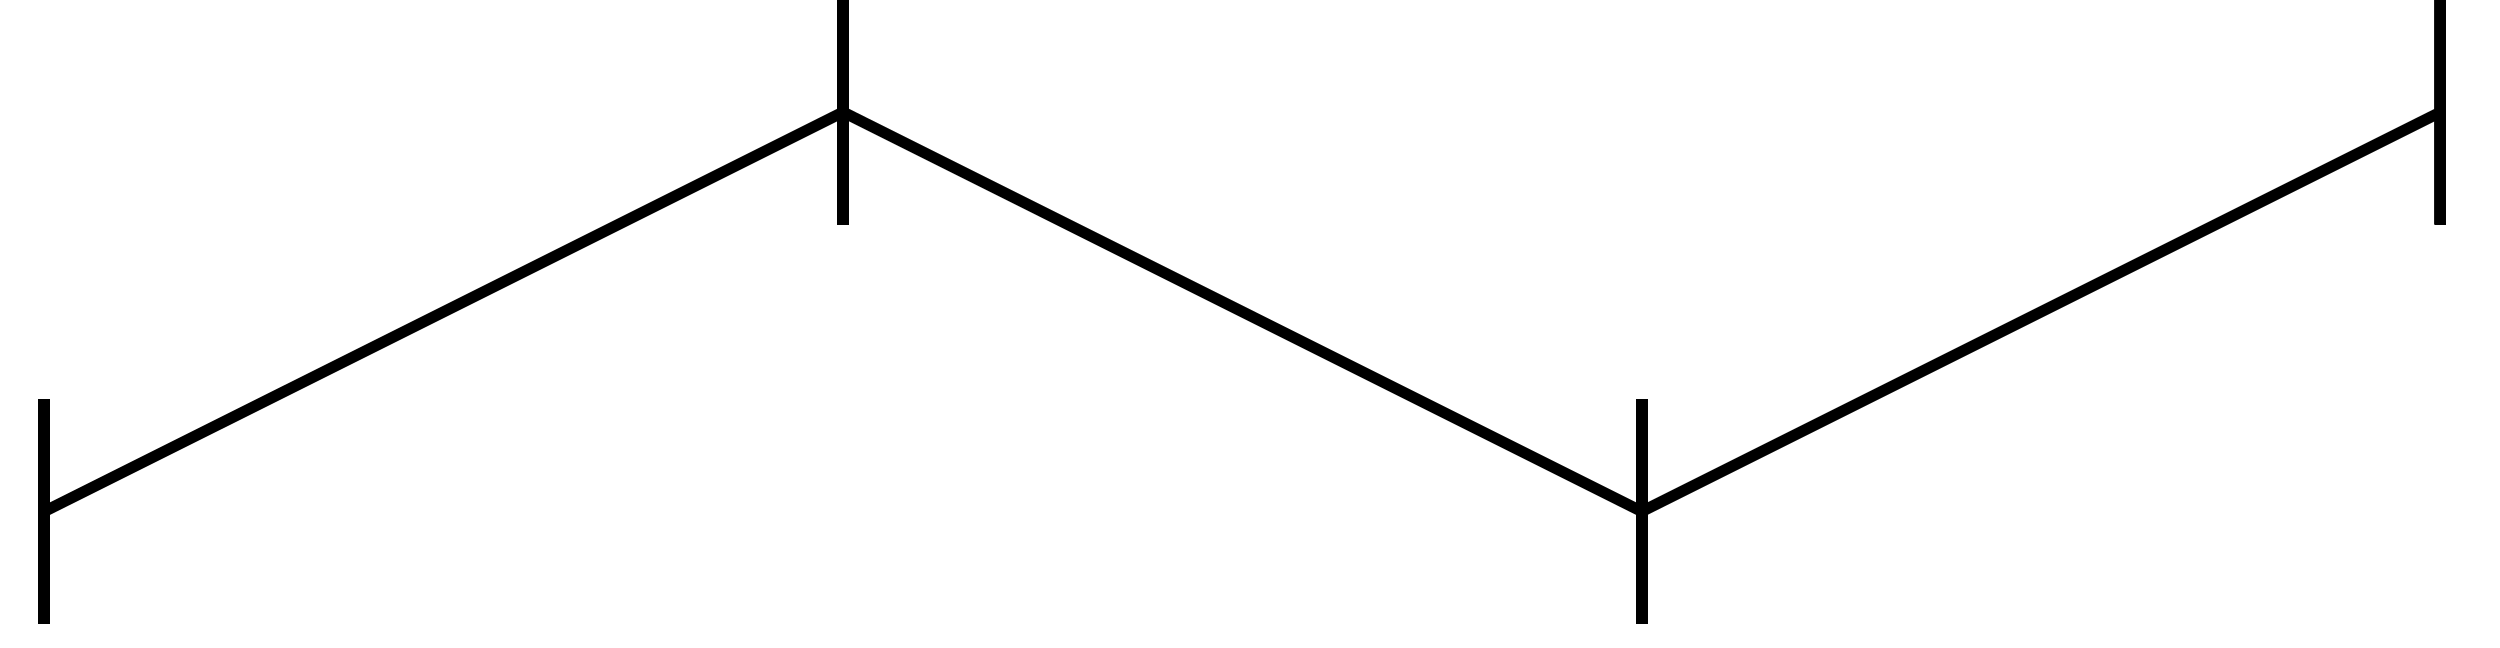 <?xml version="1.0" encoding="UTF-8"?>
<svg xmlns="http://www.w3.org/2000/svg" xmlns:xlink="http://www.w3.org/1999/xlink" width="85.438" height="22.143" viewBox="0 0 85.438 22.143">
<defs>
<clipPath id="clip-0">
<path clip-rule="nonzero" d="M 1.32 0 L 83.574 0 L 83.574 21.316 L 1.32 21.316 Z M 1.32 0 "/>
</clipPath>
<clipPath id="clip-1">
<path clip-rule="nonzero" d="M 1.32 13 L 2 13 L 2 21.316 L 1.32 21.316 Z M 1.32 13 "/>
</clipPath>
<clipPath id="clip-2">
<path clip-rule="nonzero" d="M 55 13 L 57 13 L 57 21.316 L 55 21.316 Z M 55 13 "/>
</clipPath>
<clipPath id="clip-3">
<path clip-rule="nonzero" d="M 83 0 L 83.574 0 L 83.574 8 L 83 8 Z M 83 0 "/>
</clipPath>
</defs>
<g clip-path="url(#clip-0)">
<path fill="none" stroke-width="0.399" stroke-linecap="butt" stroke-linejoin="miter" stroke="rgb(0%, 0%, 0%)" stroke-opacity="1" stroke-miterlimit="10" d="M -0.001 0.001 L 28.348 14.174 L 56.693 0.001 L 85.039 14.174 " transform="matrix(0.963, 0, 0, -0.963, 1.513, 17.481)"/>
</g>
<g clip-path="url(#clip-1)">
<path fill="none" stroke-width="0.399" stroke-linecap="butt" stroke-linejoin="miter" stroke="rgb(0%, 0%, 0%)" stroke-opacity="1" stroke-miterlimit="10" d="M -0.001 3.985 L -0.001 -3.983 " transform="matrix(0.963, 0, 0, -0.963, 1.513, 17.481)"/>
<path fill="none" stroke-width="0.399" stroke-linecap="butt" stroke-linejoin="miter" stroke="rgb(0%, 0%, 0%)" stroke-opacity="1" stroke-miterlimit="10" d="M -0.001 3.985 L -0.001 -3.983 " transform="matrix(0.963, 0, 0, -0.963, 1.513, 17.481)"/>
<path fill="none" stroke-width="0.399" stroke-linecap="butt" stroke-linejoin="miter" stroke="rgb(0%, 0%, 0%)" stroke-opacity="1" stroke-miterlimit="10" d="M -0.001 3.985 L -0.001 -3.983 " transform="matrix(0.963, 0, 0, -0.963, 1.513, 17.481)"/>
<path fill="none" stroke-width="0.399" stroke-linecap="butt" stroke-linejoin="miter" stroke="rgb(0%, 0%, 0%)" stroke-opacity="1" stroke-miterlimit="10" d="M -0.001 3.985 L -0.001 -3.983 " transform="matrix(0.963, 0, 0, -0.963, 1.513, 17.481)"/>
<path fill="none" stroke-width="0.399" stroke-linecap="butt" stroke-linejoin="miter" stroke="rgb(0%, 0%, 0%)" stroke-opacity="1" stroke-miterlimit="10" d="M -0.001 3.985 L -0.001 -3.983 " transform="matrix(0.963, 0, 0, -0.963, 1.513, 17.481)"/>
<path fill="none" stroke-width="0.399" stroke-linecap="butt" stroke-linejoin="miter" stroke="rgb(0%, 0%, 0%)" stroke-opacity="1" stroke-miterlimit="10" d="M -0.001 3.985 L -0.001 -3.983 " transform="matrix(0.963, 0, 0, -0.963, 1.513, 17.481)"/>
<path fill="none" stroke-width="0.399" stroke-linecap="butt" stroke-linejoin="miter" stroke="rgb(0%, 0%, 0%)" stroke-opacity="1" stroke-miterlimit="10" d="M -0.001 3.985 L -0.001 -3.983 " transform="matrix(0.963, 0, 0, -0.963, 1.513, 17.481)"/>
<path fill="none" stroke-width="0.399" stroke-linecap="butt" stroke-linejoin="miter" stroke="rgb(0%, 0%, 0%)" stroke-opacity="1" stroke-miterlimit="10" d="M -0.001 3.985 L -0.001 -3.983 " transform="matrix(0.963, 0, 0, -0.963, 1.513, 17.481)"/>
<path fill="none" stroke-width="0.399" stroke-linecap="butt" stroke-linejoin="miter" stroke="rgb(0%, 0%, 0%)" stroke-opacity="1" stroke-miterlimit="10" d="M -0.001 3.985 L -0.001 -3.983 " transform="matrix(0.963, 0, 0, -0.963, 1.513, 17.481)"/>
<path fill="none" stroke-width="0.399" stroke-linecap="butt" stroke-linejoin="miter" stroke="rgb(0%, 0%, 0%)" stroke-opacity="1" stroke-miterlimit="10" d="M -0.001 3.985 L -0.001 -3.983 " transform="matrix(0.963, 0, 0, -0.963, 1.513, 17.481)"/>
<path fill="none" stroke-width="0.399" stroke-linecap="butt" stroke-linejoin="miter" stroke="rgb(0%, 0%, 0%)" stroke-opacity="1" stroke-miterlimit="10" d="M -0.001 3.985 L -0.001 -3.983 " transform="matrix(0.963, 0, 0, -0.963, 1.513, 17.481)"/>
<path fill="none" stroke-width="0.399" stroke-linecap="butt" stroke-linejoin="miter" stroke="rgb(0%, 0%, 0%)" stroke-opacity="1" stroke-miterlimit="10" d="M -0.001 3.985 L -0.001 -3.983 " transform="matrix(0.963, 0, 0, -0.963, 1.513, 17.481)"/>
<path fill="none" stroke-width="0.399" stroke-linecap="butt" stroke-linejoin="miter" stroke="rgb(0%, 0%, 0%)" stroke-opacity="1" stroke-miterlimit="10" d="M -0.001 3.985 L -0.001 -3.983 " transform="matrix(0.963, 0, 0, -0.963, 1.513, 17.481)"/>
<path fill="none" stroke-width="0.399" stroke-linecap="butt" stroke-linejoin="miter" stroke="rgb(0%, 0%, 0%)" stroke-opacity="1" stroke-miterlimit="10" d="M -0.001 3.985 L -0.001 -3.983 " transform="matrix(0.963, 0, 0, -0.963, 1.513, 17.481)"/>
<path fill="none" stroke-width="0.399" stroke-linecap="butt" stroke-linejoin="miter" stroke="rgb(0%, 0%, 0%)" stroke-opacity="1" stroke-miterlimit="10" d="M -0.001 3.985 L -0.001 -3.983 " transform="matrix(0.963, 0, 0, -0.963, 1.513, 17.481)"/>
<path fill="none" stroke-width="0.399" stroke-linecap="butt" stroke-linejoin="miter" stroke="rgb(0%, 0%, 0%)" stroke-opacity="1" stroke-miterlimit="10" d="M -0.001 3.985 L -0.001 -3.983 " transform="matrix(0.963, 0, 0, -0.963, 1.513, 17.481)"/>
<path fill="none" stroke-width="0.399" stroke-linecap="butt" stroke-linejoin="miter" stroke="rgb(0%, 0%, 0%)" stroke-opacity="1" stroke-miterlimit="10" d="M -0.001 3.985 L -0.001 -3.983 " transform="matrix(0.963, 0, 0, -0.963, 1.513, 17.481)"/>
<path fill="none" stroke-width="0.399" stroke-linecap="butt" stroke-linejoin="miter" stroke="rgb(0%, 0%, 0%)" stroke-opacity="1" stroke-miterlimit="10" d="M -0.001 3.985 L -0.001 -3.983 " transform="matrix(0.963, 0, 0, -0.963, 1.513, 17.481)"/>
<path fill="none" stroke-width="0.399" stroke-linecap="butt" stroke-linejoin="miter" stroke="rgb(0%, 0%, 0%)" stroke-opacity="1" stroke-miterlimit="10" d="M -0.001 3.985 L -0.001 -3.983 " transform="matrix(0.963, 0, 0, -0.963, 1.513, 17.481)"/>
<path fill="none" stroke-width="0.399" stroke-linecap="butt" stroke-linejoin="miter" stroke="rgb(0%, 0%, 0%)" stroke-opacity="1" stroke-miterlimit="10" d="M -0.001 3.985 L -0.001 -3.983 " transform="matrix(0.963, 0, 0, -0.963, 1.513, 17.481)"/>
<path fill="none" stroke-width="0.399" stroke-linecap="butt" stroke-linejoin="miter" stroke="rgb(0%, 0%, 0%)" stroke-opacity="1" stroke-miterlimit="10" d="M -0.001 3.985 L -0.001 -3.983 " transform="matrix(0.963, 0, 0, -0.963, 1.513, 17.481)"/>
<path fill="none" stroke-width="0.399" stroke-linecap="butt" stroke-linejoin="miter" stroke="rgb(0%, 0%, 0%)" stroke-opacity="1" stroke-miterlimit="10" d="M -0.001 3.985 L -0.001 -3.983 " transform="matrix(0.963, 0, 0, -0.963, 1.513, 17.481)"/>
<path fill="none" stroke-width="0.399" stroke-linecap="butt" stroke-linejoin="miter" stroke="rgb(0%, 0%, 0%)" stroke-opacity="1" stroke-miterlimit="10" d="M -0.001 3.985 L -0.001 -3.983 " transform="matrix(0.963, 0, 0, -0.963, 1.513, 17.481)"/>
<path fill="none" stroke-width="0.399" stroke-linecap="butt" stroke-linejoin="miter" stroke="rgb(0%, 0%, 0%)" stroke-opacity="1" stroke-miterlimit="10" d="M -0.001 3.985 L -0.001 -3.983 " transform="matrix(0.963, 0, 0, -0.963, 1.513, 17.481)"/>
</g>
<path fill="none" stroke-width="0.399" stroke-linecap="butt" stroke-linejoin="miter" stroke="rgb(0%, 0%, 0%)" stroke-opacity="1" stroke-miterlimit="10" d="M 28.348 18.158 L 28.348 10.189 " transform="matrix(0.963, 0, 0, -0.963, 1.513, 17.481)"/>
<path fill="none" stroke-width="0.399" stroke-linecap="butt" stroke-linejoin="miter" stroke="rgb(0%, 0%, 0%)" stroke-opacity="1" stroke-miterlimit="10" d="M 28.348 18.158 L 28.348 10.189 " transform="matrix(0.963, 0, 0, -0.963, 1.513, 17.481)"/>
<path fill="none" stroke-width="0.399" stroke-linecap="butt" stroke-linejoin="miter" stroke="rgb(0%, 0%, 0%)" stroke-opacity="1" stroke-miterlimit="10" d="M 28.348 18.158 L 28.348 10.189 " transform="matrix(0.963, 0, 0, -0.963, 1.513, 17.481)"/>
<path fill="none" stroke-width="0.399" stroke-linecap="butt" stroke-linejoin="miter" stroke="rgb(0%, 0%, 0%)" stroke-opacity="1" stroke-miterlimit="10" d="M 28.348 18.158 L 28.348 10.189 " transform="matrix(0.963, 0, 0, -0.963, 1.513, 17.481)"/>
<path fill="none" stroke-width="0.399" stroke-linecap="butt" stroke-linejoin="miter" stroke="rgb(0%, 0%, 0%)" stroke-opacity="1" stroke-miterlimit="10" d="M 28.348 18.158 L 28.348 10.189 " transform="matrix(0.963, 0, 0, -0.963, 1.513, 17.481)"/>
<path fill="none" stroke-width="0.399" stroke-linecap="butt" stroke-linejoin="miter" stroke="rgb(0%, 0%, 0%)" stroke-opacity="1" stroke-miterlimit="10" d="M 28.348 18.158 L 28.348 10.189 " transform="matrix(0.963, 0, 0, -0.963, 1.513, 17.481)"/>
<path fill="none" stroke-width="0.399" stroke-linecap="butt" stroke-linejoin="miter" stroke="rgb(0%, 0%, 0%)" stroke-opacity="1" stroke-miterlimit="10" d="M 28.348 18.158 L 28.348 10.189 " transform="matrix(0.963, 0, 0, -0.963, 1.513, 17.481)"/>
<path fill="none" stroke-width="0.399" stroke-linecap="butt" stroke-linejoin="miter" stroke="rgb(0%, 0%, 0%)" stroke-opacity="1" stroke-miterlimit="10" d="M 28.348 18.158 L 28.348 10.189 " transform="matrix(0.963, 0, 0, -0.963, 1.513, 17.481)"/>
<path fill="none" stroke-width="0.399" stroke-linecap="butt" stroke-linejoin="miter" stroke="rgb(0%, 0%, 0%)" stroke-opacity="1" stroke-miterlimit="10" d="M 28.348 18.158 L 28.348 10.189 " transform="matrix(0.963, 0, 0, -0.963, 1.513, 17.481)"/>
<path fill="none" stroke-width="0.399" stroke-linecap="butt" stroke-linejoin="miter" stroke="rgb(0%, 0%, 0%)" stroke-opacity="1" stroke-miterlimit="10" d="M 28.348 18.158 L 28.348 10.189 " transform="matrix(0.963, 0, 0, -0.963, 1.513, 17.481)"/>
<path fill="none" stroke-width="0.399" stroke-linecap="butt" stroke-linejoin="miter" stroke="rgb(0%, 0%, 0%)" stroke-opacity="1" stroke-miterlimit="10" d="M 28.348 18.158 L 28.348 10.189 " transform="matrix(0.963, 0, 0, -0.963, 1.513, 17.481)"/>
<path fill="none" stroke-width="0.399" stroke-linecap="butt" stroke-linejoin="miter" stroke="rgb(0%, 0%, 0%)" stroke-opacity="1" stroke-miterlimit="10" d="M 28.348 18.158 L 28.348 10.189 " transform="matrix(0.963, 0, 0, -0.963, 1.513, 17.481)"/>
<path fill="none" stroke-width="0.399" stroke-linecap="butt" stroke-linejoin="miter" stroke="rgb(0%, 0%, 0%)" stroke-opacity="1" stroke-miterlimit="10" d="M 28.348 18.158 L 28.348 10.189 " transform="matrix(0.963, 0, 0, -0.963, 1.513, 17.481)"/>
<path fill="none" stroke-width="0.399" stroke-linecap="butt" stroke-linejoin="miter" stroke="rgb(0%, 0%, 0%)" stroke-opacity="1" stroke-miterlimit="10" d="M 28.348 18.158 L 28.348 10.189 " transform="matrix(0.963, 0, 0, -0.963, 1.513, 17.481)"/>
<path fill="none" stroke-width="0.399" stroke-linecap="butt" stroke-linejoin="miter" stroke="rgb(0%, 0%, 0%)" stroke-opacity="1" stroke-miterlimit="10" d="M 28.348 18.158 L 28.348 10.189 " transform="matrix(0.963, 0, 0, -0.963, 1.513, 17.481)"/>
<path fill="none" stroke-width="0.399" stroke-linecap="butt" stroke-linejoin="miter" stroke="rgb(0%, 0%, 0%)" stroke-opacity="1" stroke-miterlimit="10" d="M 28.348 18.158 L 28.348 10.189 " transform="matrix(0.963, 0, 0, -0.963, 1.513, 17.481)"/>
<path fill="none" stroke-width="0.399" stroke-linecap="butt" stroke-linejoin="miter" stroke="rgb(0%, 0%, 0%)" stroke-opacity="1" stroke-miterlimit="10" d="M 28.348 18.158 L 28.348 10.189 " transform="matrix(0.963, 0, 0, -0.963, 1.513, 17.481)"/>
<path fill="none" stroke-width="0.399" stroke-linecap="butt" stroke-linejoin="miter" stroke="rgb(0%, 0%, 0%)" stroke-opacity="1" stroke-miterlimit="10" d="M 28.348 18.158 L 28.348 10.189 " transform="matrix(0.963, 0, 0, -0.963, 1.513, 17.481)"/>
<path fill="none" stroke-width="0.399" stroke-linecap="butt" stroke-linejoin="miter" stroke="rgb(0%, 0%, 0%)" stroke-opacity="1" stroke-miterlimit="10" d="M 28.348 18.158 L 28.348 10.189 " transform="matrix(0.963, 0, 0, -0.963, 1.513, 17.481)"/>
<path fill="none" stroke-width="0.399" stroke-linecap="butt" stroke-linejoin="miter" stroke="rgb(0%, 0%, 0%)" stroke-opacity="1" stroke-miterlimit="10" d="M 28.348 18.158 L 28.348 10.189 " transform="matrix(0.963, 0, 0, -0.963, 1.513, 17.481)"/>
<path fill="none" stroke-width="0.399" stroke-linecap="butt" stroke-linejoin="miter" stroke="rgb(0%, 0%, 0%)" stroke-opacity="1" stroke-miterlimit="10" d="M 28.348 18.158 L 28.348 10.189 " transform="matrix(0.963, 0, 0, -0.963, 1.513, 17.481)"/>
<path fill="none" stroke-width="0.399" stroke-linecap="butt" stroke-linejoin="miter" stroke="rgb(0%, 0%, 0%)" stroke-opacity="1" stroke-miterlimit="10" d="M 28.348 18.158 L 28.348 10.189 " transform="matrix(0.963, 0, 0, -0.963, 1.513, 17.481)"/>
<path fill="none" stroke-width="0.399" stroke-linecap="butt" stroke-linejoin="miter" stroke="rgb(0%, 0%, 0%)" stroke-opacity="1" stroke-miterlimit="10" d="M 28.348 18.158 L 28.348 10.189 " transform="matrix(0.963, 0, 0, -0.963, 1.513, 17.481)"/>
<path fill="none" stroke-width="0.399" stroke-linecap="butt" stroke-linejoin="miter" stroke="rgb(0%, 0%, 0%)" stroke-opacity="1" stroke-miterlimit="10" d="M 28.348 18.158 L 28.348 10.189 " transform="matrix(0.963, 0, 0, -0.963, 1.513, 17.481)"/>
<g clip-path="url(#clip-2)">
<path fill="none" stroke-width="0.399" stroke-linecap="butt" stroke-linejoin="miter" stroke="rgb(0%, 0%, 0%)" stroke-opacity="1" stroke-miterlimit="10" d="M 56.693 3.985 L 56.693 -3.983 " transform="matrix(0.963, 0, 0, -0.963, 1.513, 17.481)"/>
<path fill="none" stroke-width="0.399" stroke-linecap="butt" stroke-linejoin="miter" stroke="rgb(0%, 0%, 0%)" stroke-opacity="1" stroke-miterlimit="10" d="M 56.693 3.985 L 56.693 -3.983 " transform="matrix(0.963, 0, 0, -0.963, 1.513, 17.481)"/>
<path fill="none" stroke-width="0.399" stroke-linecap="butt" stroke-linejoin="miter" stroke="rgb(0%, 0%, 0%)" stroke-opacity="1" stroke-miterlimit="10" d="M 56.693 3.985 L 56.693 -3.983 " transform="matrix(0.963, 0, 0, -0.963, 1.513, 17.481)"/>
<path fill="none" stroke-width="0.399" stroke-linecap="butt" stroke-linejoin="miter" stroke="rgb(0%, 0%, 0%)" stroke-opacity="1" stroke-miterlimit="10" d="M 56.693 3.985 L 56.693 -3.983 " transform="matrix(0.963, 0, 0, -0.963, 1.513, 17.481)"/>
<path fill="none" stroke-width="0.399" stroke-linecap="butt" stroke-linejoin="miter" stroke="rgb(0%, 0%, 0%)" stroke-opacity="1" stroke-miterlimit="10" d="M 56.693 3.985 L 56.693 -3.983 " transform="matrix(0.963, 0, 0, -0.963, 1.513, 17.481)"/>
<path fill="none" stroke-width="0.399" stroke-linecap="butt" stroke-linejoin="miter" stroke="rgb(0%, 0%, 0%)" stroke-opacity="1" stroke-miterlimit="10" d="M 56.693 3.985 L 56.693 -3.983 " transform="matrix(0.963, 0, 0, -0.963, 1.513, 17.481)"/>
<path fill="none" stroke-width="0.399" stroke-linecap="butt" stroke-linejoin="miter" stroke="rgb(0%, 0%, 0%)" stroke-opacity="1" stroke-miterlimit="10" d="M 56.693 3.985 L 56.693 -3.983 " transform="matrix(0.963, 0, 0, -0.963, 1.513, 17.481)"/>
<path fill="none" stroke-width="0.399" stroke-linecap="butt" stroke-linejoin="miter" stroke="rgb(0%, 0%, 0%)" stroke-opacity="1" stroke-miterlimit="10" d="M 56.693 3.985 L 56.693 -3.983 " transform="matrix(0.963, 0, 0, -0.963, 1.513, 17.481)"/>
<path fill="none" stroke-width="0.399" stroke-linecap="butt" stroke-linejoin="miter" stroke="rgb(0%, 0%, 0%)" stroke-opacity="1" stroke-miterlimit="10" d="M 56.693 3.985 L 56.693 -3.983 " transform="matrix(0.963, 0, 0, -0.963, 1.513, 17.481)"/>
<path fill="none" stroke-width="0.399" stroke-linecap="butt" stroke-linejoin="miter" stroke="rgb(0%, 0%, 0%)" stroke-opacity="1" stroke-miterlimit="10" d="M 56.693 3.985 L 56.693 -3.983 " transform="matrix(0.963, 0, 0, -0.963, 1.513, 17.481)"/>
<path fill="none" stroke-width="0.399" stroke-linecap="butt" stroke-linejoin="miter" stroke="rgb(0%, 0%, 0%)" stroke-opacity="1" stroke-miterlimit="10" d="M 56.693 3.985 L 56.693 -3.983 " transform="matrix(0.963, 0, 0, -0.963, 1.513, 17.481)"/>
<path fill="none" stroke-width="0.399" stroke-linecap="butt" stroke-linejoin="miter" stroke="rgb(0%, 0%, 0%)" stroke-opacity="1" stroke-miterlimit="10" d="M 56.693 3.985 L 56.693 -3.983 " transform="matrix(0.963, 0, 0, -0.963, 1.513, 17.481)"/>
<path fill="none" stroke-width="0.399" stroke-linecap="butt" stroke-linejoin="miter" stroke="rgb(0%, 0%, 0%)" stroke-opacity="1" stroke-miterlimit="10" d="M 56.693 3.985 L 56.693 -3.983 " transform="matrix(0.963, 0, 0, -0.963, 1.513, 17.481)"/>
<path fill="none" stroke-width="0.399" stroke-linecap="butt" stroke-linejoin="miter" stroke="rgb(0%, 0%, 0%)" stroke-opacity="1" stroke-miterlimit="10" d="M 56.693 3.985 L 56.693 -3.983 " transform="matrix(0.963, 0, 0, -0.963, 1.513, 17.481)"/>
<path fill="none" stroke-width="0.399" stroke-linecap="butt" stroke-linejoin="miter" stroke="rgb(0%, 0%, 0%)" stroke-opacity="1" stroke-miterlimit="10" d="M 56.693 3.985 L 56.693 -3.983 " transform="matrix(0.963, 0, 0, -0.963, 1.513, 17.481)"/>
<path fill="none" stroke-width="0.399" stroke-linecap="butt" stroke-linejoin="miter" stroke="rgb(0%, 0%, 0%)" stroke-opacity="1" stroke-miterlimit="10" d="M 56.693 3.985 L 56.693 -3.983 " transform="matrix(0.963, 0, 0, -0.963, 1.513, 17.481)"/>
<path fill="none" stroke-width="0.399" stroke-linecap="butt" stroke-linejoin="miter" stroke="rgb(0%, 0%, 0%)" stroke-opacity="1" stroke-miterlimit="10" d="M 56.693 3.985 L 56.693 -3.983 " transform="matrix(0.963, 0, 0, -0.963, 1.513, 17.481)"/>
<path fill="none" stroke-width="0.399" stroke-linecap="butt" stroke-linejoin="miter" stroke="rgb(0%, 0%, 0%)" stroke-opacity="1" stroke-miterlimit="10" d="M 56.693 3.985 L 56.693 -3.983 " transform="matrix(0.963, 0, 0, -0.963, 1.513, 17.481)"/>
<path fill="none" stroke-width="0.399" stroke-linecap="butt" stroke-linejoin="miter" stroke="rgb(0%, 0%, 0%)" stroke-opacity="1" stroke-miterlimit="10" d="M 56.693 3.985 L 56.693 -3.983 " transform="matrix(0.963, 0, 0, -0.963, 1.513, 17.481)"/>
<path fill="none" stroke-width="0.399" stroke-linecap="butt" stroke-linejoin="miter" stroke="rgb(0%, 0%, 0%)" stroke-opacity="1" stroke-miterlimit="10" d="M 56.693 3.985 L 56.693 -3.983 " transform="matrix(0.963, 0, 0, -0.963, 1.513, 17.481)"/>
<path fill="none" stroke-width="0.399" stroke-linecap="butt" stroke-linejoin="miter" stroke="rgb(0%, 0%, 0%)" stroke-opacity="1" stroke-miterlimit="10" d="M 56.693 3.985 L 56.693 -3.983 " transform="matrix(0.963, 0, 0, -0.963, 1.513, 17.481)"/>
<path fill="none" stroke-width="0.399" stroke-linecap="butt" stroke-linejoin="miter" stroke="rgb(0%, 0%, 0%)" stroke-opacity="1" stroke-miterlimit="10" d="M 56.693 3.985 L 56.693 -3.983 " transform="matrix(0.963, 0, 0, -0.963, 1.513, 17.481)"/>
<path fill="none" stroke-width="0.399" stroke-linecap="butt" stroke-linejoin="miter" stroke="rgb(0%, 0%, 0%)" stroke-opacity="1" stroke-miterlimit="10" d="M 56.693 3.985 L 56.693 -3.983 " transform="matrix(0.963, 0, 0, -0.963, 1.513, 17.481)"/>
<path fill="none" stroke-width="0.399" stroke-linecap="butt" stroke-linejoin="miter" stroke="rgb(0%, 0%, 0%)" stroke-opacity="1" stroke-miterlimit="10" d="M 56.693 3.985 L 56.693 -3.983 " transform="matrix(0.963, 0, 0, -0.963, 1.513, 17.481)"/>
</g>
<g clip-path="url(#clip-3)">
<path fill="none" stroke-width="0.399" stroke-linecap="butt" stroke-linejoin="miter" stroke="rgb(0%, 0%, 0%)" stroke-opacity="1" stroke-miterlimit="10" d="M 85.039 18.158 L 85.039 10.189 " transform="matrix(0.963, 0, 0, -0.963, 1.513, 17.481)"/>
<path fill="none" stroke-width="0.399" stroke-linecap="butt" stroke-linejoin="miter" stroke="rgb(0%, 0%, 0%)" stroke-opacity="1" stroke-miterlimit="10" d="M 85.039 18.158 L 85.039 10.189 " transform="matrix(0.963, 0, 0, -0.963, 1.513, 17.481)"/>
<path fill="none" stroke-width="0.399" stroke-linecap="butt" stroke-linejoin="miter" stroke="rgb(0%, 0%, 0%)" stroke-opacity="1" stroke-miterlimit="10" d="M 85.039 18.158 L 85.039 10.189 " transform="matrix(0.963, 0, 0, -0.963, 1.513, 17.481)"/>
<path fill="none" stroke-width="0.399" stroke-linecap="butt" stroke-linejoin="miter" stroke="rgb(0%, 0%, 0%)" stroke-opacity="1" stroke-miterlimit="10" d="M 85.039 18.158 L 85.039 10.189 " transform="matrix(0.963, 0, 0, -0.963, 1.513, 17.481)"/>
<path fill="none" stroke-width="0.399" stroke-linecap="butt" stroke-linejoin="miter" stroke="rgb(0%, 0%, 0%)" stroke-opacity="1" stroke-miterlimit="10" d="M 85.039 18.158 L 85.039 10.189 " transform="matrix(0.963, 0, 0, -0.963, 1.513, 17.481)"/>
<path fill="none" stroke-width="0.399" stroke-linecap="butt" stroke-linejoin="miter" stroke="rgb(0%, 0%, 0%)" stroke-opacity="1" stroke-miterlimit="10" d="M 85.039 18.158 L 85.039 10.189 " transform="matrix(0.963, 0, 0, -0.963, 1.513, 17.481)"/>
<path fill="none" stroke-width="0.399" stroke-linecap="butt" stroke-linejoin="miter" stroke="rgb(0%, 0%, 0%)" stroke-opacity="1" stroke-miterlimit="10" d="M 85.039 18.158 L 85.039 10.189 " transform="matrix(0.963, 0, 0, -0.963, 1.513, 17.481)"/>
<path fill="none" stroke-width="0.399" stroke-linecap="butt" stroke-linejoin="miter" stroke="rgb(0%, 0%, 0%)" stroke-opacity="1" stroke-miterlimit="10" d="M 85.039 18.158 L 85.039 10.189 " transform="matrix(0.963, 0, 0, -0.963, 1.513, 17.481)"/>
<path fill="none" stroke-width="0.399" stroke-linecap="butt" stroke-linejoin="miter" stroke="rgb(0%, 0%, 0%)" stroke-opacity="1" stroke-miterlimit="10" d="M 85.039 18.158 L 85.039 10.189 " transform="matrix(0.963, 0, 0, -0.963, 1.513, 17.481)"/>
<path fill="none" stroke-width="0.399" stroke-linecap="butt" stroke-linejoin="miter" stroke="rgb(0%, 0%, 0%)" stroke-opacity="1" stroke-miterlimit="10" d="M 85.039 18.158 L 85.039 10.189 " transform="matrix(0.963, 0, 0, -0.963, 1.513, 17.481)"/>
<path fill="none" stroke-width="0.399" stroke-linecap="butt" stroke-linejoin="miter" stroke="rgb(0%, 0%, 0%)" stroke-opacity="1" stroke-miterlimit="10" d="M 85.039 18.158 L 85.039 10.189 " transform="matrix(0.963, 0, 0, -0.963, 1.513, 17.481)"/>
<path fill="none" stroke-width="0.399" stroke-linecap="butt" stroke-linejoin="miter" stroke="rgb(0%, 0%, 0%)" stroke-opacity="1" stroke-miterlimit="10" d="M 85.039 18.158 L 85.039 10.189 " transform="matrix(0.963, 0, 0, -0.963, 1.513, 17.481)"/>
<path fill="none" stroke-width="0.399" stroke-linecap="butt" stroke-linejoin="miter" stroke="rgb(0%, 0%, 0%)" stroke-opacity="1" stroke-miterlimit="10" d="M 85.039 18.158 L 85.039 10.189 " transform="matrix(0.963, 0, 0, -0.963, 1.513, 17.481)"/>
<path fill="none" stroke-width="0.399" stroke-linecap="butt" stroke-linejoin="miter" stroke="rgb(0%, 0%, 0%)" stroke-opacity="1" stroke-miterlimit="10" d="M 85.039 18.158 L 85.039 10.189 " transform="matrix(0.963, 0, 0, -0.963, 1.513, 17.481)"/>
<path fill="none" stroke-width="0.399" stroke-linecap="butt" stroke-linejoin="miter" stroke="rgb(0%, 0%, 0%)" stroke-opacity="1" stroke-miterlimit="10" d="M 85.039 18.158 L 85.039 10.189 " transform="matrix(0.963, 0, 0, -0.963, 1.513, 17.481)"/>
<path fill="none" stroke-width="0.399" stroke-linecap="butt" stroke-linejoin="miter" stroke="rgb(0%, 0%, 0%)" stroke-opacity="1" stroke-miterlimit="10" d="M 85.039 18.158 L 85.039 10.189 " transform="matrix(0.963, 0, 0, -0.963, 1.513, 17.481)"/>
<path fill="none" stroke-width="0.399" stroke-linecap="butt" stroke-linejoin="miter" stroke="rgb(0%, 0%, 0%)" stroke-opacity="1" stroke-miterlimit="10" d="M 85.039 18.158 L 85.039 10.189 " transform="matrix(0.963, 0, 0, -0.963, 1.513, 17.481)"/>
<path fill="none" stroke-width="0.399" stroke-linecap="butt" stroke-linejoin="miter" stroke="rgb(0%, 0%, 0%)" stroke-opacity="1" stroke-miterlimit="10" d="M 85.039 18.158 L 85.039 10.189 " transform="matrix(0.963, 0, 0, -0.963, 1.513, 17.481)"/>
<path fill="none" stroke-width="0.399" stroke-linecap="butt" stroke-linejoin="miter" stroke="rgb(0%, 0%, 0%)" stroke-opacity="1" stroke-miterlimit="10" d="M 85.039 18.158 L 85.039 10.189 " transform="matrix(0.963, 0, 0, -0.963, 1.513, 17.481)"/>
<path fill="none" stroke-width="0.399" stroke-linecap="butt" stroke-linejoin="miter" stroke="rgb(0%, 0%, 0%)" stroke-opacity="1" stroke-miterlimit="10" d="M 85.039 18.158 L 85.039 10.189 " transform="matrix(0.963, 0, 0, -0.963, 1.513, 17.481)"/>
<path fill="none" stroke-width="0.399" stroke-linecap="butt" stroke-linejoin="miter" stroke="rgb(0%, 0%, 0%)" stroke-opacity="1" stroke-miterlimit="10" d="M 85.039 18.158 L 85.039 10.189 " transform="matrix(0.963, 0, 0, -0.963, 1.513, 17.481)"/>
<path fill="none" stroke-width="0.399" stroke-linecap="butt" stroke-linejoin="miter" stroke="rgb(0%, 0%, 0%)" stroke-opacity="1" stroke-miterlimit="10" d="M 85.039 18.158 L 85.039 10.189 " transform="matrix(0.963, 0, 0, -0.963, 1.513, 17.481)"/>
<path fill="none" stroke-width="0.399" stroke-linecap="butt" stroke-linejoin="miter" stroke="rgb(0%, 0%, 0%)" stroke-opacity="1" stroke-miterlimit="10" d="M 85.039 18.158 L 85.039 10.189 " transform="matrix(0.963, 0, 0, -0.963, 1.513, 17.481)"/>
<path fill="none" stroke-width="0.399" stroke-linecap="butt" stroke-linejoin="miter" stroke="rgb(0%, 0%, 0%)" stroke-opacity="1" stroke-miterlimit="10" d="M 85.039 18.158 L 85.039 10.189 " transform="matrix(0.963, 0, 0, -0.963, 1.513, 17.481)"/>
</g>
</svg>
